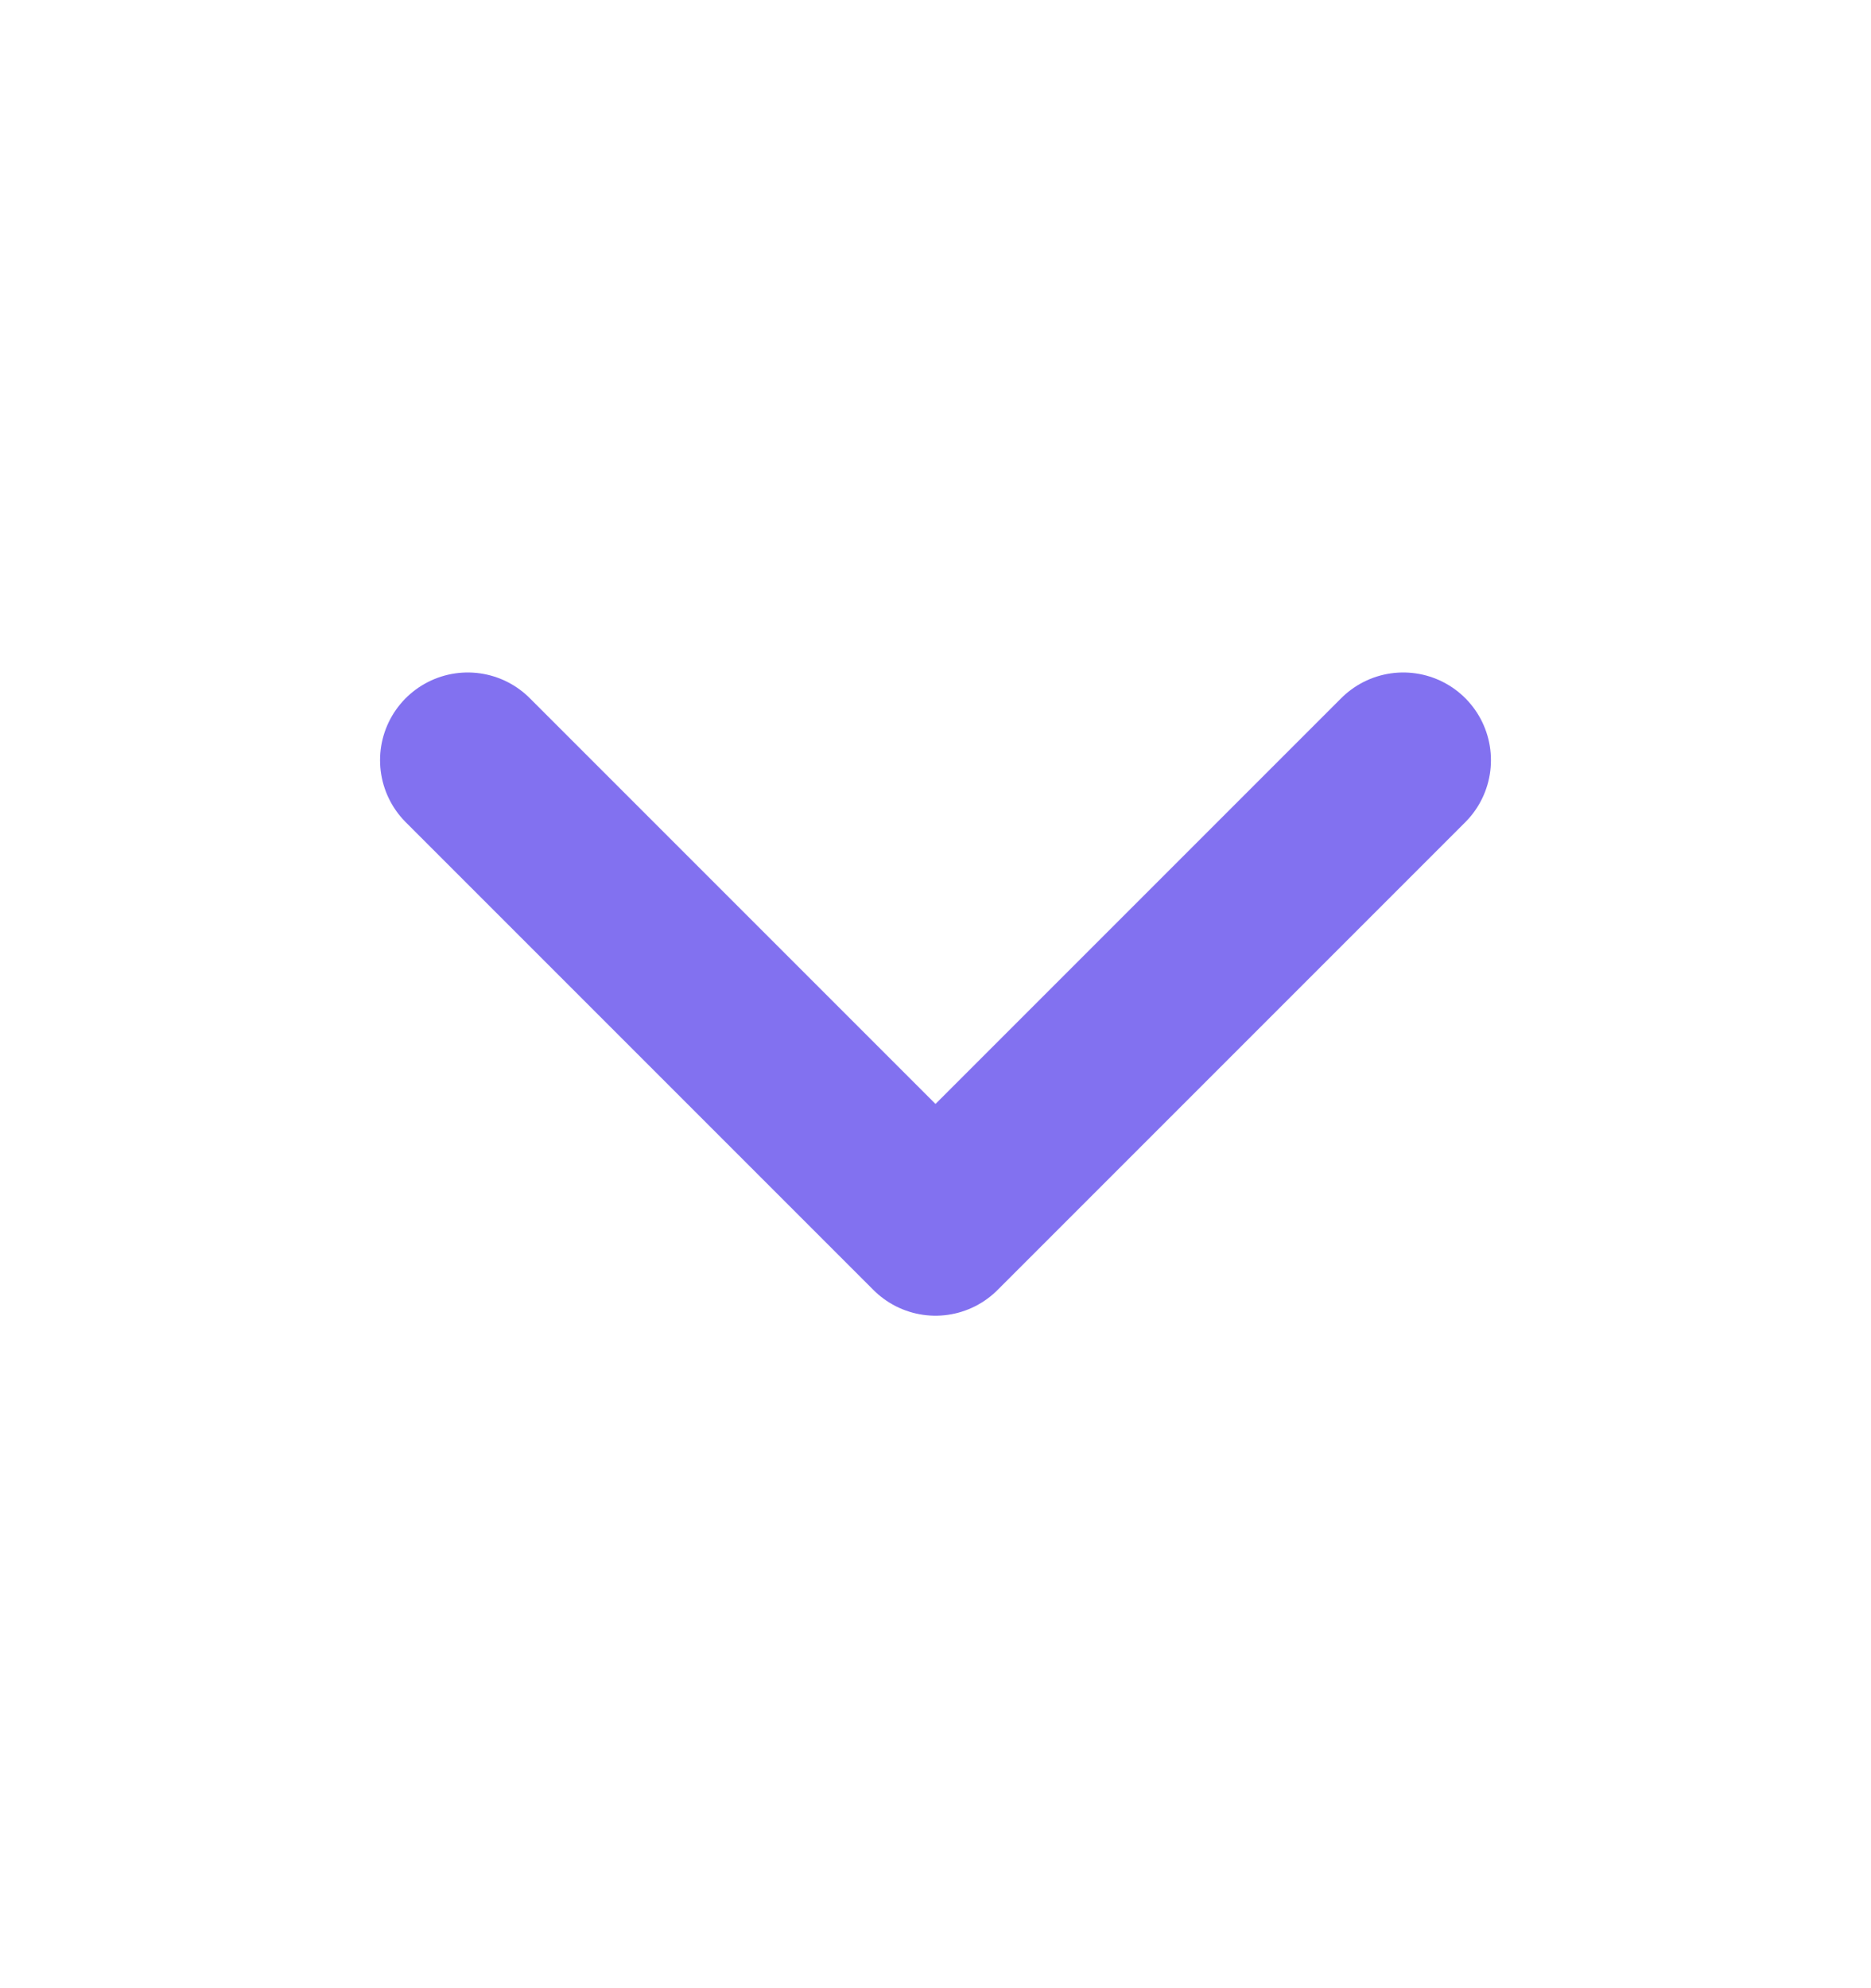 <svg width="16" height="17" viewBox="0 0 16 17" fill="none" xmlns="http://www.w3.org/2000/svg">
  <g id="Icon">
    <path id="Vector" d="M4 6.5L8 10.5L12 6.5" stroke="#8271F0" stroke-width="1.5" stroke-linecap="round"
      stroke-linejoin="round" />
  </g>
</svg>